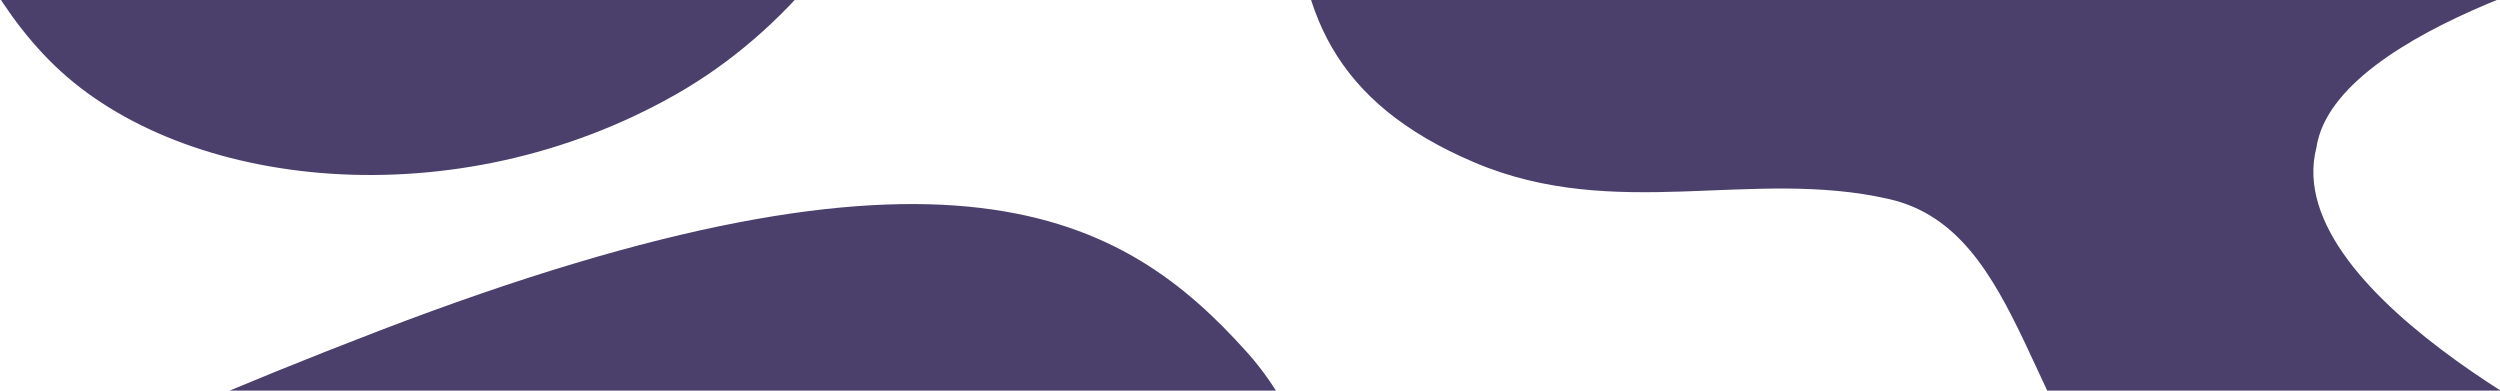<svg width="1600" height="250" viewBox="0 0 1600 250" fill="none" xmlns="http://www.w3.org/2000/svg">
<g clip-path="url(#clip0)">
<path fill-rule="evenodd" clip-rule="evenodd" d="M829 -76.482C829 6.351 853.36 65.678 943.732 104C1034.1 142.321 1121.42 107.352 1209.01 127.4C1296.6 147.448 1296.6 276.595 1379.09 356.071C1461.57 435.547 1680.5 294.5 1680.5 294.5C1680.5 294.5 1457.5 191.5 1482.5 94.5C1494 16.5 1691.5 -30.5 1691.5 -30.5C1691.5 -30.5 829 -159.314 829 -76.482ZM-264.351 557.909C-234.666 635.24 -190.662 681.897 -92.561 685.286C5.541 688.676 74.524 624.739 163.482 612.066C252.44 599.392 298.722 719.961 404.212 764.598C509.7 809.236 678.987 764.931 782.112 638.976C885.24 513.021 877.62 314.29 798.392 225.798C719.162 137.307 607.257 71.743 242.5 211.76C-122.257 351.777 -294.036 480.578 -264.351 557.909ZM-515 -390.482C-515 -307.649 -490.64 -248.322 -400.268 -210C-309.897 -171.679 -222.582 -206.648 -134.991 -186.6C-47.401 -166.552 -47.401 -37.405 35.086 42.071C117.572 121.547 291.491 140.852 432.906 60.221C574.321 -20.411 638.426 -208.675 596.173 -319.681C553.919 -430.687 472.943 -532 82.236 -532C-308.471 -532 -515 -473.314 -515 -390.482Z" fill="#4B3F6B"/>
</g>
<defs>
<clipPath id="clip0">
<rect width="1600" height="250" fill="white"/>
</clipPath>
</defs>
</svg>
